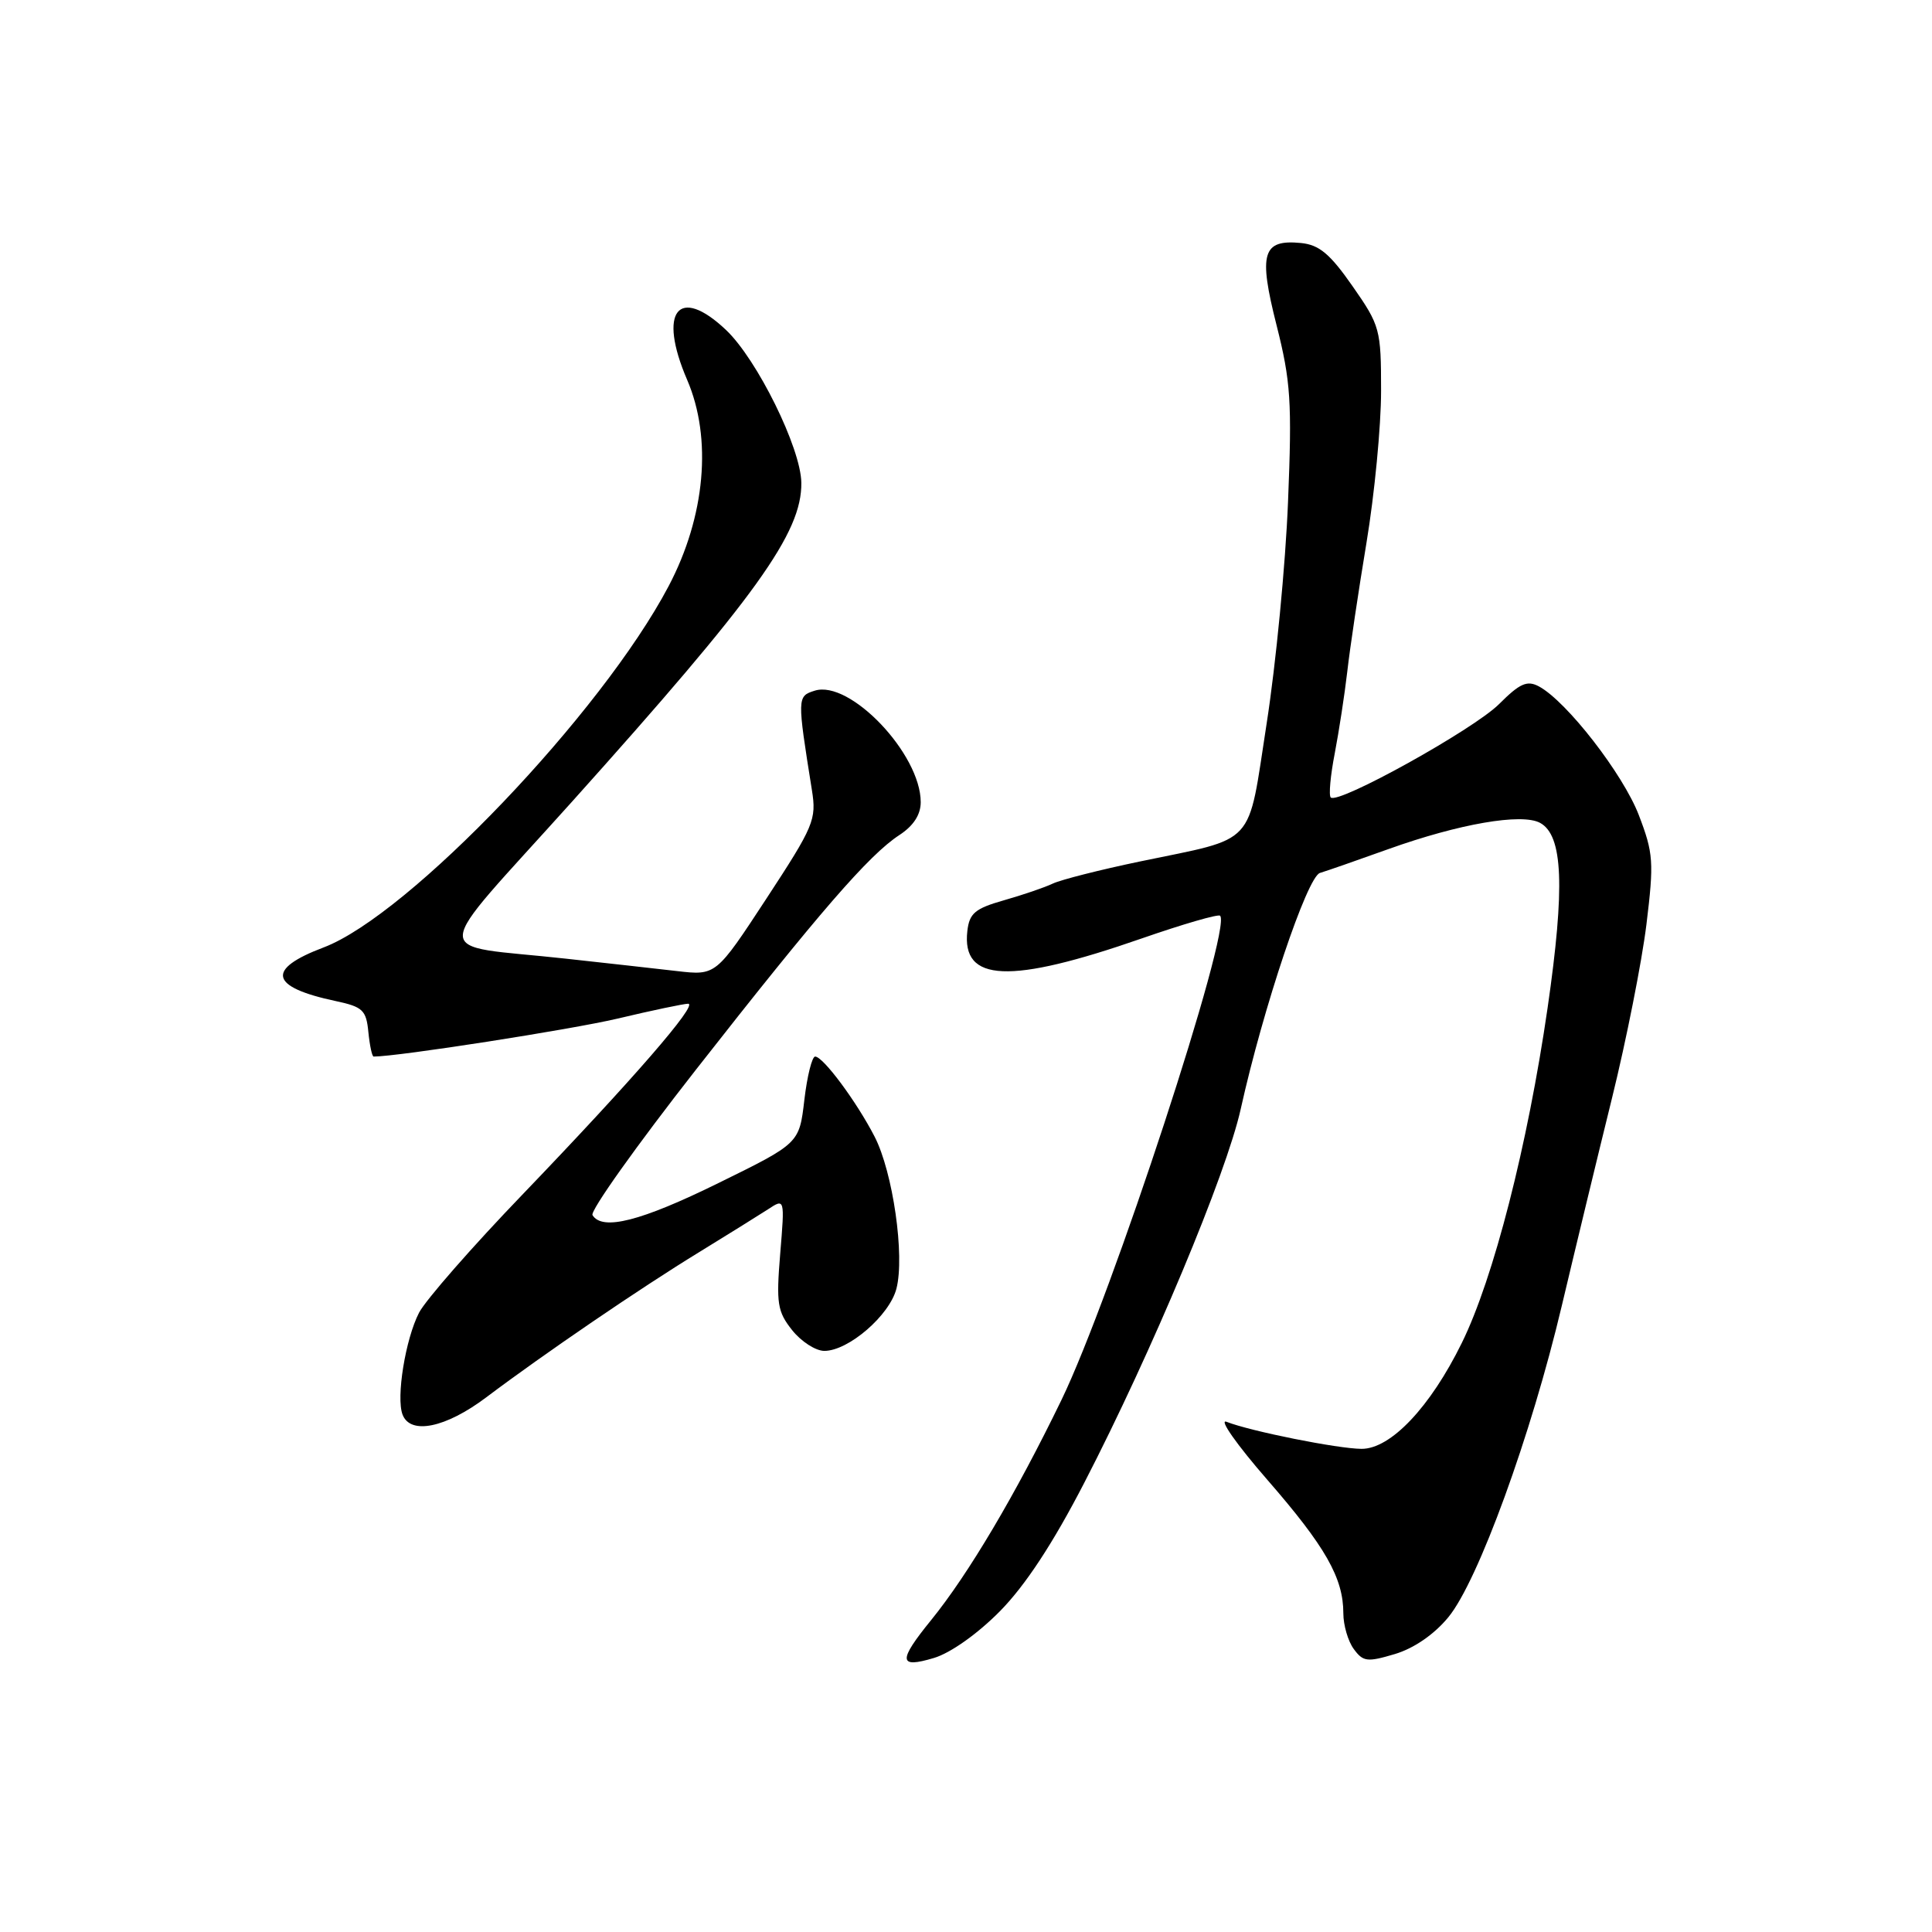 <?xml version="1.0" encoding="UTF-8" standalone="no"?>
<!DOCTYPE svg PUBLIC "-//W3C//DTD SVG 1.1//EN" "http://www.w3.org/Graphics/SVG/1.1/DTD/svg11.dtd" >
<svg xmlns="http://www.w3.org/2000/svg" xmlns:xlink="http://www.w3.org/1999/xlink" version="1.1" viewBox="0 0 256 256">
 <g >
 <path fill="currentColor"
d=" M 132.50 213.49 C 135.86 210.08 139.53 204.50 143.68 196.46 C 152.61 179.17 162.48 155.59 164.40 146.96 C 167.38 133.52 173.20 116.19 174.90 115.67 C 175.78 115.41 179.87 113.98 184.00 112.50 C 193.33 109.16 201.62 107.72 204.06 109.03 C 207.11 110.67 207.39 117.49 205.06 133.58 C 202.42 151.76 197.91 169.40 193.69 177.96 C 189.52 186.45 184.26 192.01 180.40 191.98 C 177.25 191.96 165.71 189.65 162.53 188.40 C 161.45 187.97 163.87 191.42 167.91 196.06 C 175.64 204.94 178.00 209.09 178.00 213.78 C 178.00 215.34 178.62 217.47 179.38 218.50 C 180.62 220.20 181.17 220.26 184.83 219.17 C 187.36 218.41 190.04 216.57 191.92 214.28 C 195.85 209.51 202.88 190.21 206.95 173.00 C 208.71 165.57 211.70 153.20 213.60 145.50 C 215.50 137.80 217.55 127.45 218.16 122.50 C 219.17 114.22 219.09 113.06 217.15 108.00 C 215.05 102.54 207.58 92.92 203.91 90.95 C 202.35 90.12 201.39 90.54 198.64 93.29 C 195.28 96.65 177.30 106.63 176.33 105.67 C 176.05 105.39 176.29 102.76 176.86 99.83 C 177.42 96.90 178.17 92.03 178.52 89.00 C 178.86 85.97 180.01 78.28 181.07 71.89 C 182.13 65.50 183.00 56.47 183.00 51.81 C 183.00 43.64 182.87 43.15 179.22 37.92 C 176.23 33.63 174.80 32.44 172.39 32.20 C 167.28 31.70 166.73 33.54 169.15 43.09 C 171.03 50.53 171.21 53.23 170.67 66.50 C 170.34 74.75 169.07 87.96 167.84 95.85 C 165.26 112.43 166.68 110.89 151.00 114.16 C 145.78 115.25 140.60 116.56 139.50 117.08 C 138.40 117.60 135.47 118.60 133.00 119.30 C 129.21 120.38 128.45 121.01 128.18 123.35 C 127.39 130.17 133.78 130.44 151.28 124.35 C 156.75 122.45 161.43 121.09 161.67 121.34 C 163.29 122.96 147.31 171.76 140.65 185.50 C 134.59 198.00 128.33 208.57 123.38 214.67 C 118.97 220.10 119.05 221.10 123.75 219.69 C 125.96 219.03 129.55 216.48 132.50 213.49 Z  M 64.41 185.17 C 72.08 179.39 84.90 170.65 92.62 165.93 C 96.40 163.61 100.51 161.05 101.75 160.25 C 103.99 158.77 103.99 158.77 103.38 166.14 C 102.84 172.72 103.01 173.79 104.96 176.25 C 106.16 177.76 108.08 179.00 109.23 179.00 C 112.42 179.00 117.86 174.31 118.78 170.76 C 119.91 166.41 118.32 155.33 115.89 150.61 C 113.50 145.97 109.07 140.00 108.01 140.00 C 107.60 140.00 106.95 142.59 106.58 145.75 C 105.91 151.50 105.91 151.50 95.20 156.76 C 84.92 161.82 79.81 163.12 78.51 161.01 C 78.17 160.47 84.33 151.81 92.20 141.76 C 108.54 120.90 115.14 113.28 119.17 110.65 C 121.04 109.43 122.00 107.95 122.00 106.29 C 122.00 99.90 112.61 90.04 107.95 91.52 C 105.62 92.25 105.62 92.41 107.58 104.68 C 108.21 108.61 107.85 109.45 101.56 119.06 C 94.87 129.27 94.87 129.27 89.69 128.67 C 86.83 128.34 80.22 127.60 75.00 127.03 C 56.69 125.01 56.59 127.61 75.81 106.21 C 100.24 78.99 106.27 70.60 106.18 63.96 C 106.12 59.37 100.32 47.62 96.20 43.72 C 89.88 37.74 87.14 41.25 91.05 50.33 C 94.39 58.09 93.46 68.43 88.60 77.66 C 79.73 94.50 54.16 121.27 42.88 125.54 C 35.20 128.44 35.73 130.79 44.50 132.65 C 48.07 133.41 48.53 133.85 48.81 136.75 C 48.99 138.54 49.30 140.00 49.51 140.00 C 52.73 140.00 75.57 136.44 81.83 134.97 C 86.41 133.88 90.62 133.00 91.18 133.00 C 92.58 133.00 83.84 143.07 69.31 158.20 C 62.59 165.18 56.40 172.26 55.53 173.93 C 53.72 177.44 52.47 185.17 53.34 187.44 C 54.38 190.16 59.05 189.20 64.41 185.17 Z "/>
</g>
</svg>